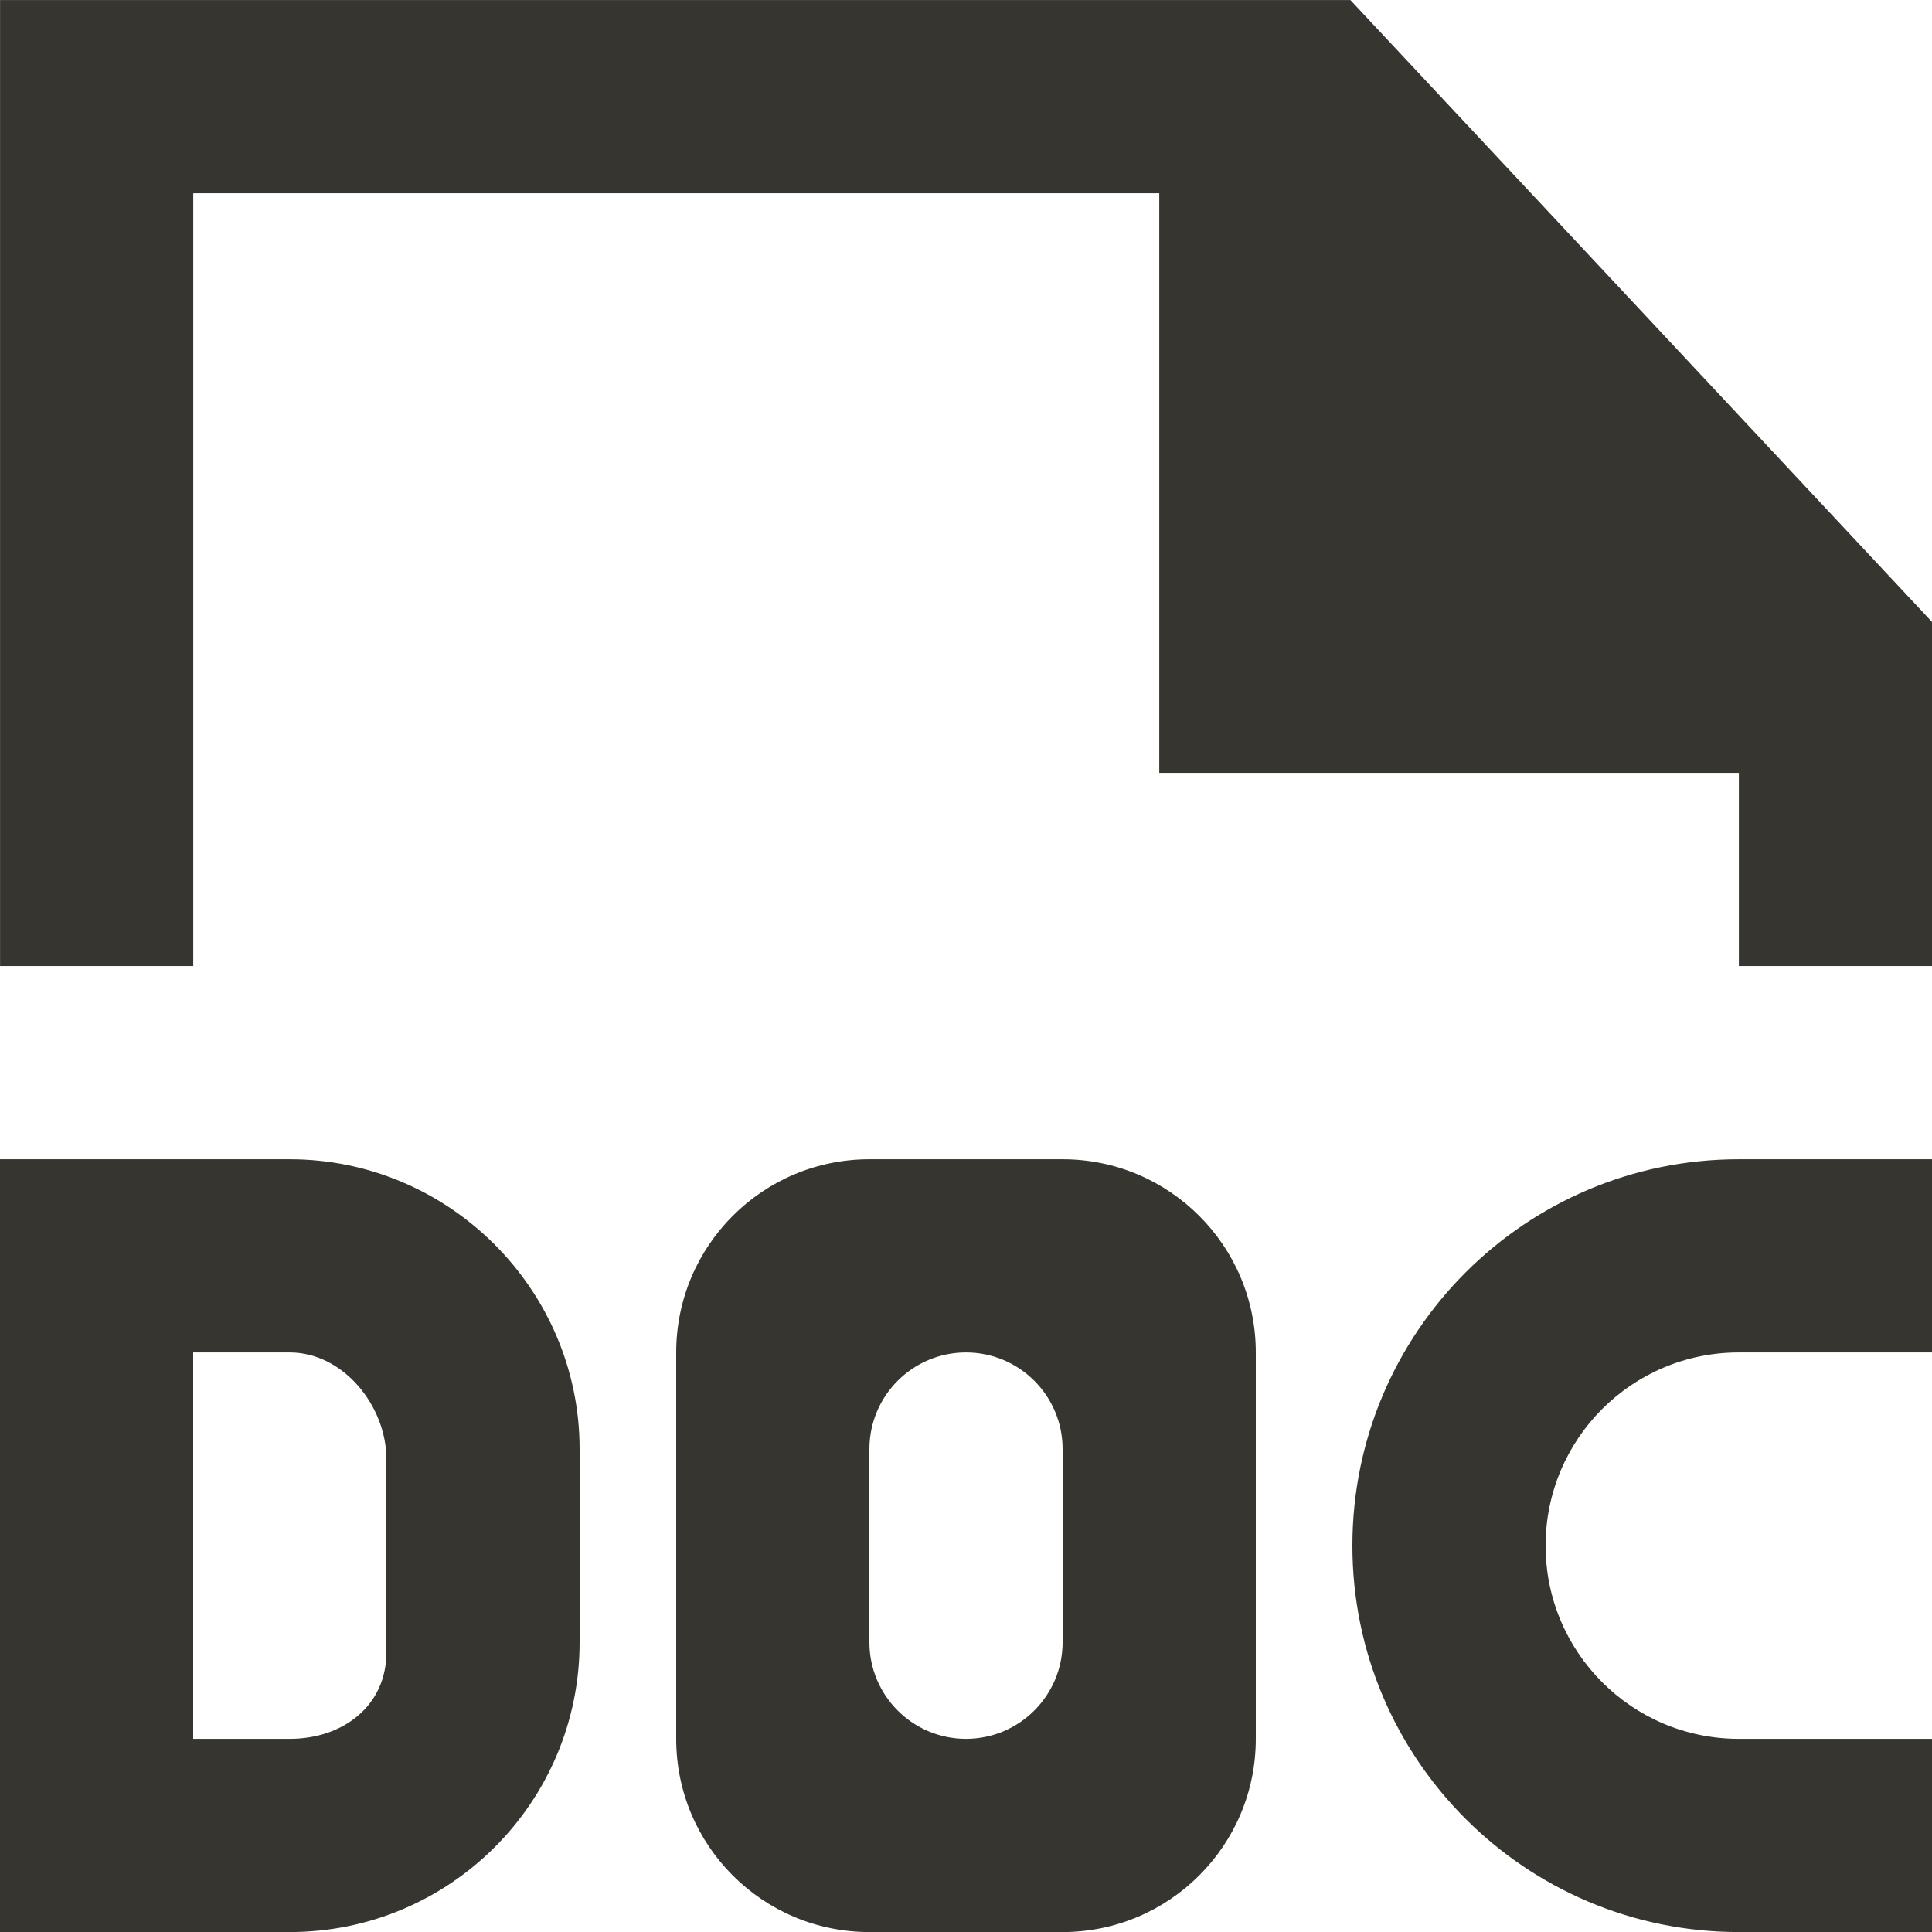<!-- Generated by IcoMoon.io -->
<svg version="1.1" xmlns="http://www.w3.org/2000/svg" width="32" height="32" viewBox="0 0 32 32">
<title>as-file_doc-1</title>
<path fill="#37352f" d="M22.367 0.001h-22.366v16h3.2v-12.8h16v9.6h9.6v3.2h3.2v-5.699l-9.634-10.301zM14.4 24.001v3.2c0 0.883 0.717 1.6 1.6 1.6s1.6-0.717 1.6-1.6v-3.2c0-0.883-0.717-1.6-1.6-1.6s-1.6 0.717-1.6 1.6zM11.2 28.801v-6.4c0-1.768 1.432-3.2 3.2-3.2h3.2c1.766 0 3.2 1.432 3.2 3.2v6.4c0 1.768-1.434 3.2-3.2 3.2h-3.2c-1.768 0-3.2-1.432-3.2-3.2zM6.4 24.169c0-0.885-0.717-1.768-1.6-1.768h-1.6v6.4h1.6c0.883 0 1.6-0.549 1.6-1.432v-3.2zM9.6 24.001v3.2c0 2.651-2.149 4.8-4.8 4.8h-4.8v-12.8h4.8c2.64 0 4.8 2.16 4.8 4.8zM28.8 19.201h3.2v3.2h-3.2c-1.768 0-3.2 1.432-3.2 3.2 0 1.766 1.432 3.2 3.2 3.2h3.2v3.2h-3.2c-3.534 0-6.4-2.866-6.4-6.4s2.866-6.4 6.4-6.4z"></path>
</svg>
